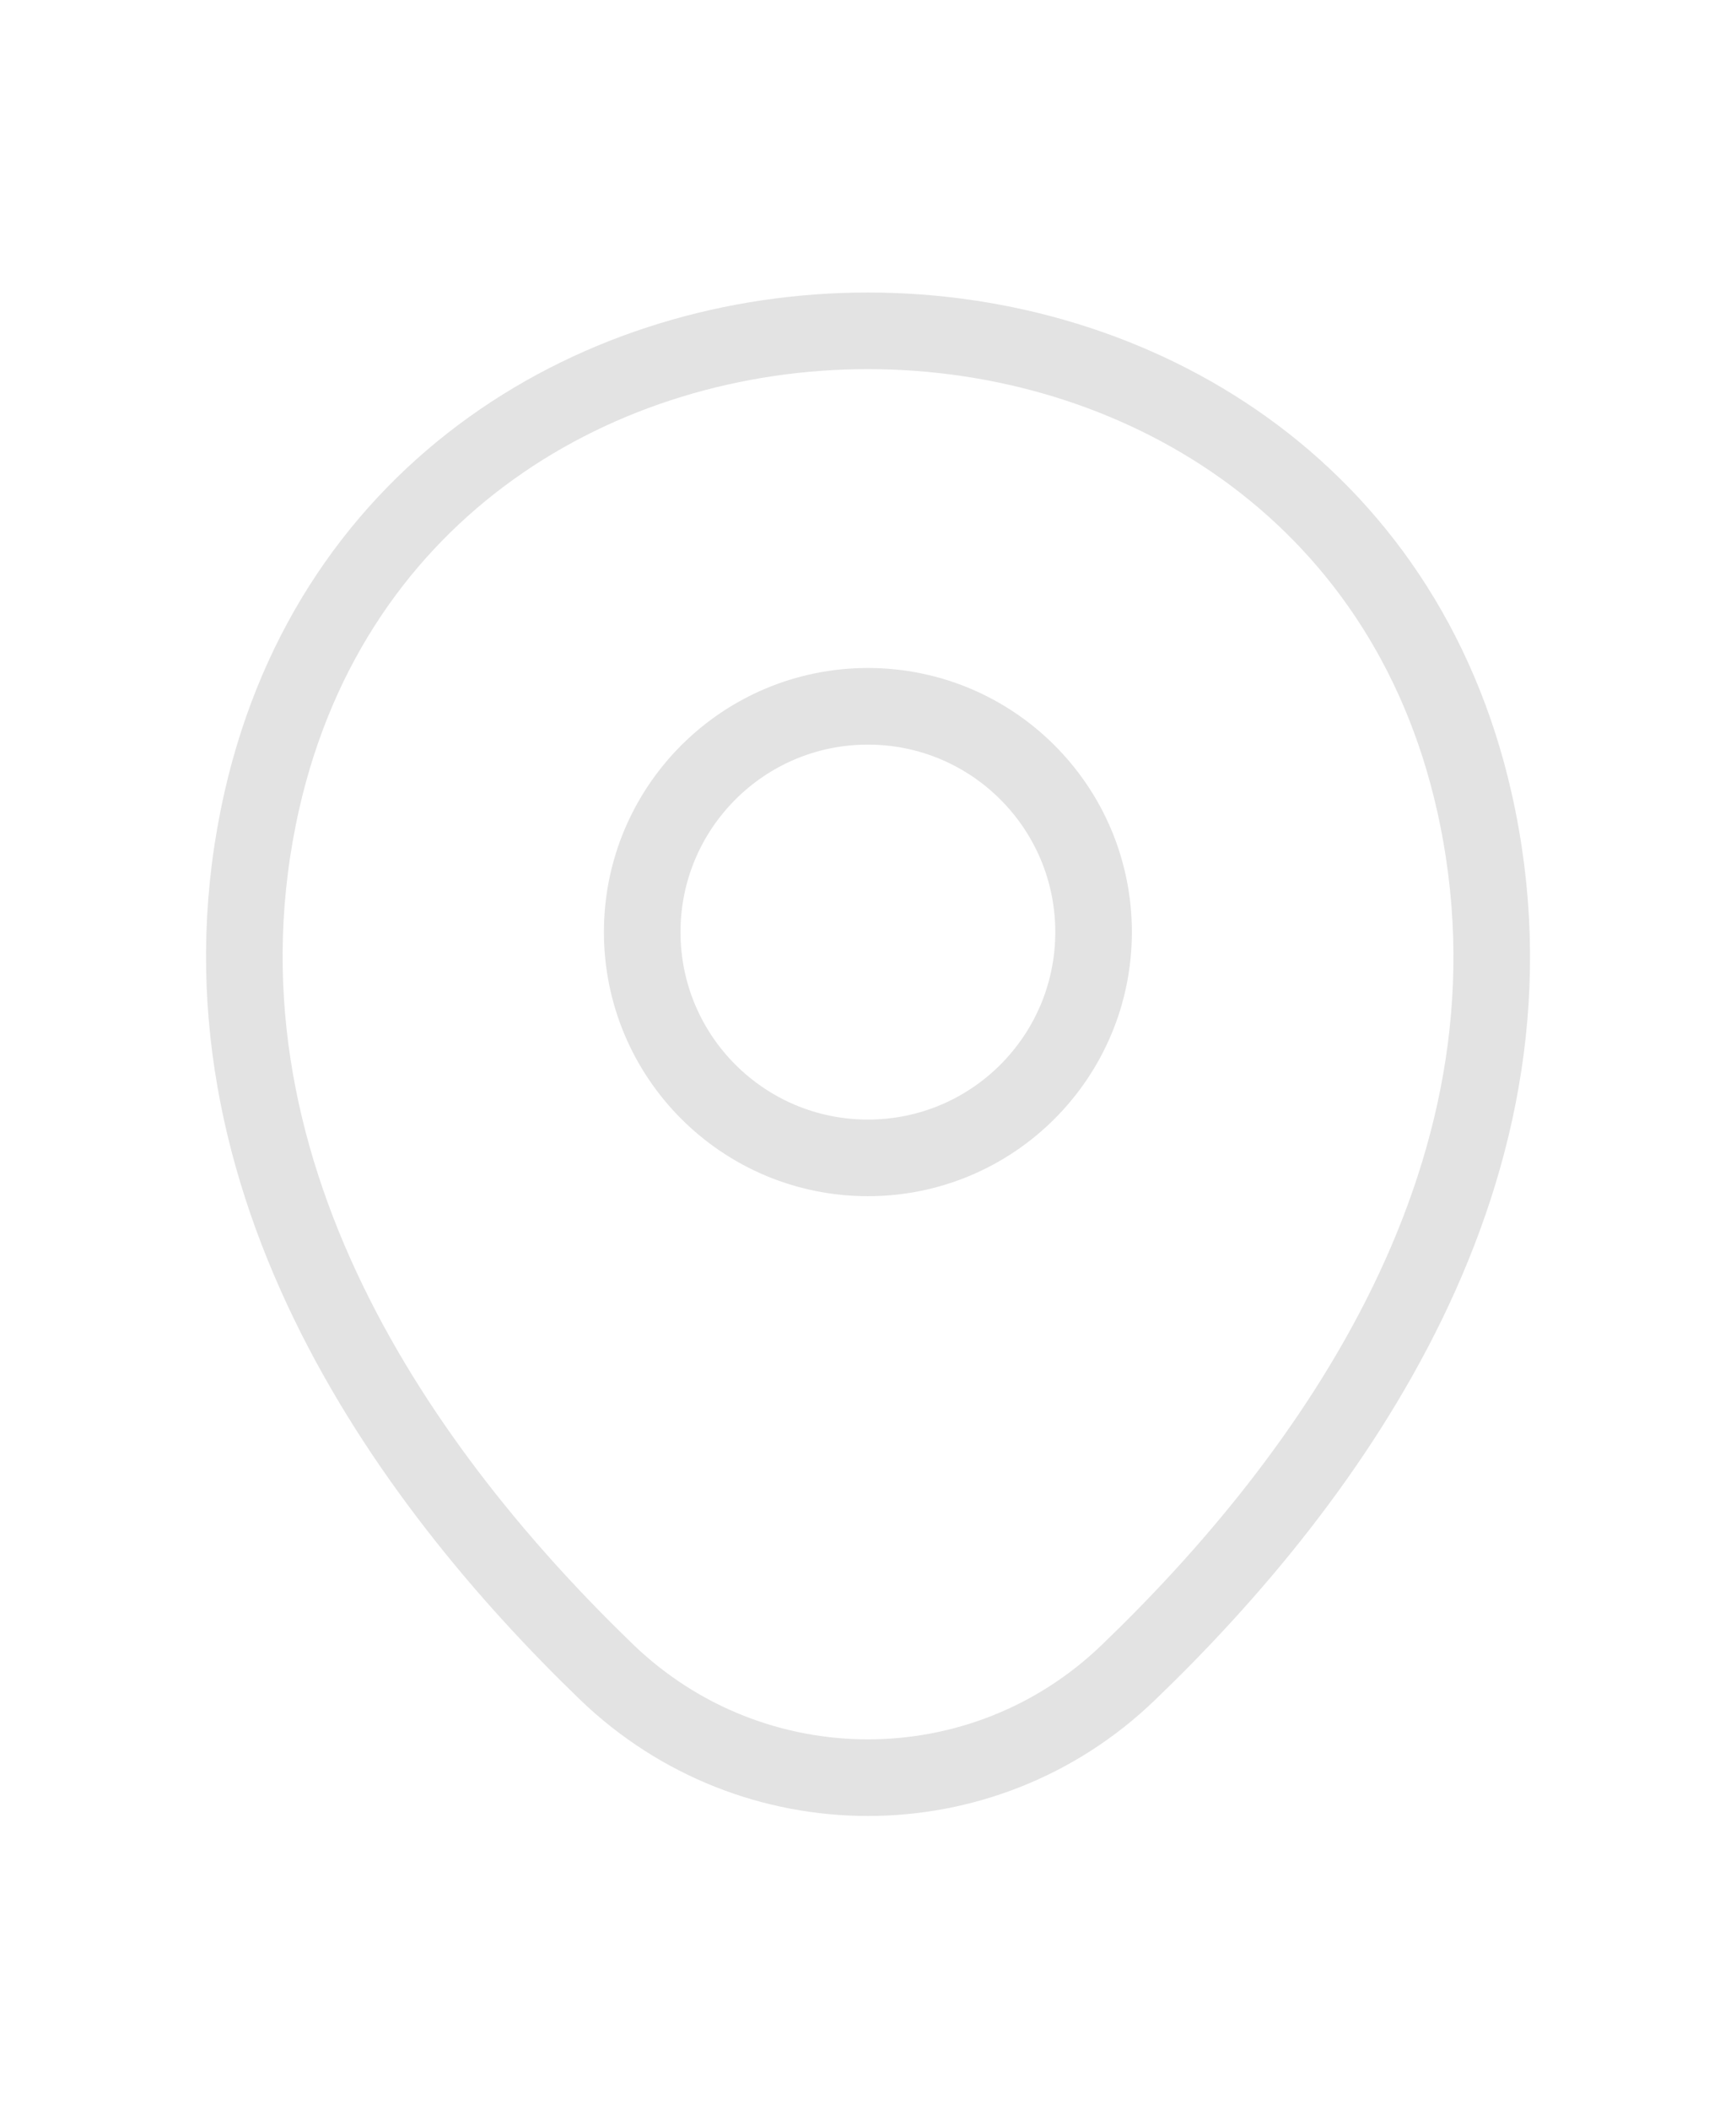 <svg width="28" height="34" viewBox="0 0 34 34" fill="none" xmlns="http://www.w3.org/2000/svg">
<path d="M16.998 19.026C19.439 19.026 21.418 17.047 21.418 14.605C21.418 12.164 19.439 10.185 16.998 10.185C14.557 10.185 12.578 12.164 12.578 14.605C12.578 17.047 14.557 19.026 16.998 19.026Z" stroke="#E3E3E3" stroke-width="1.5"/>
<path d="M5.129 12.028C7.92 -0.24 26.096 -0.226 28.872 12.042C30.502 19.239 26.025 25.331 22.101 29.099C19.253 31.847 14.748 31.847 11.887 29.099C7.977 25.331 3.5 19.225 5.129 12.028Z" stroke="#E3E3E3" stroke-width="1.5"/>
</svg>
